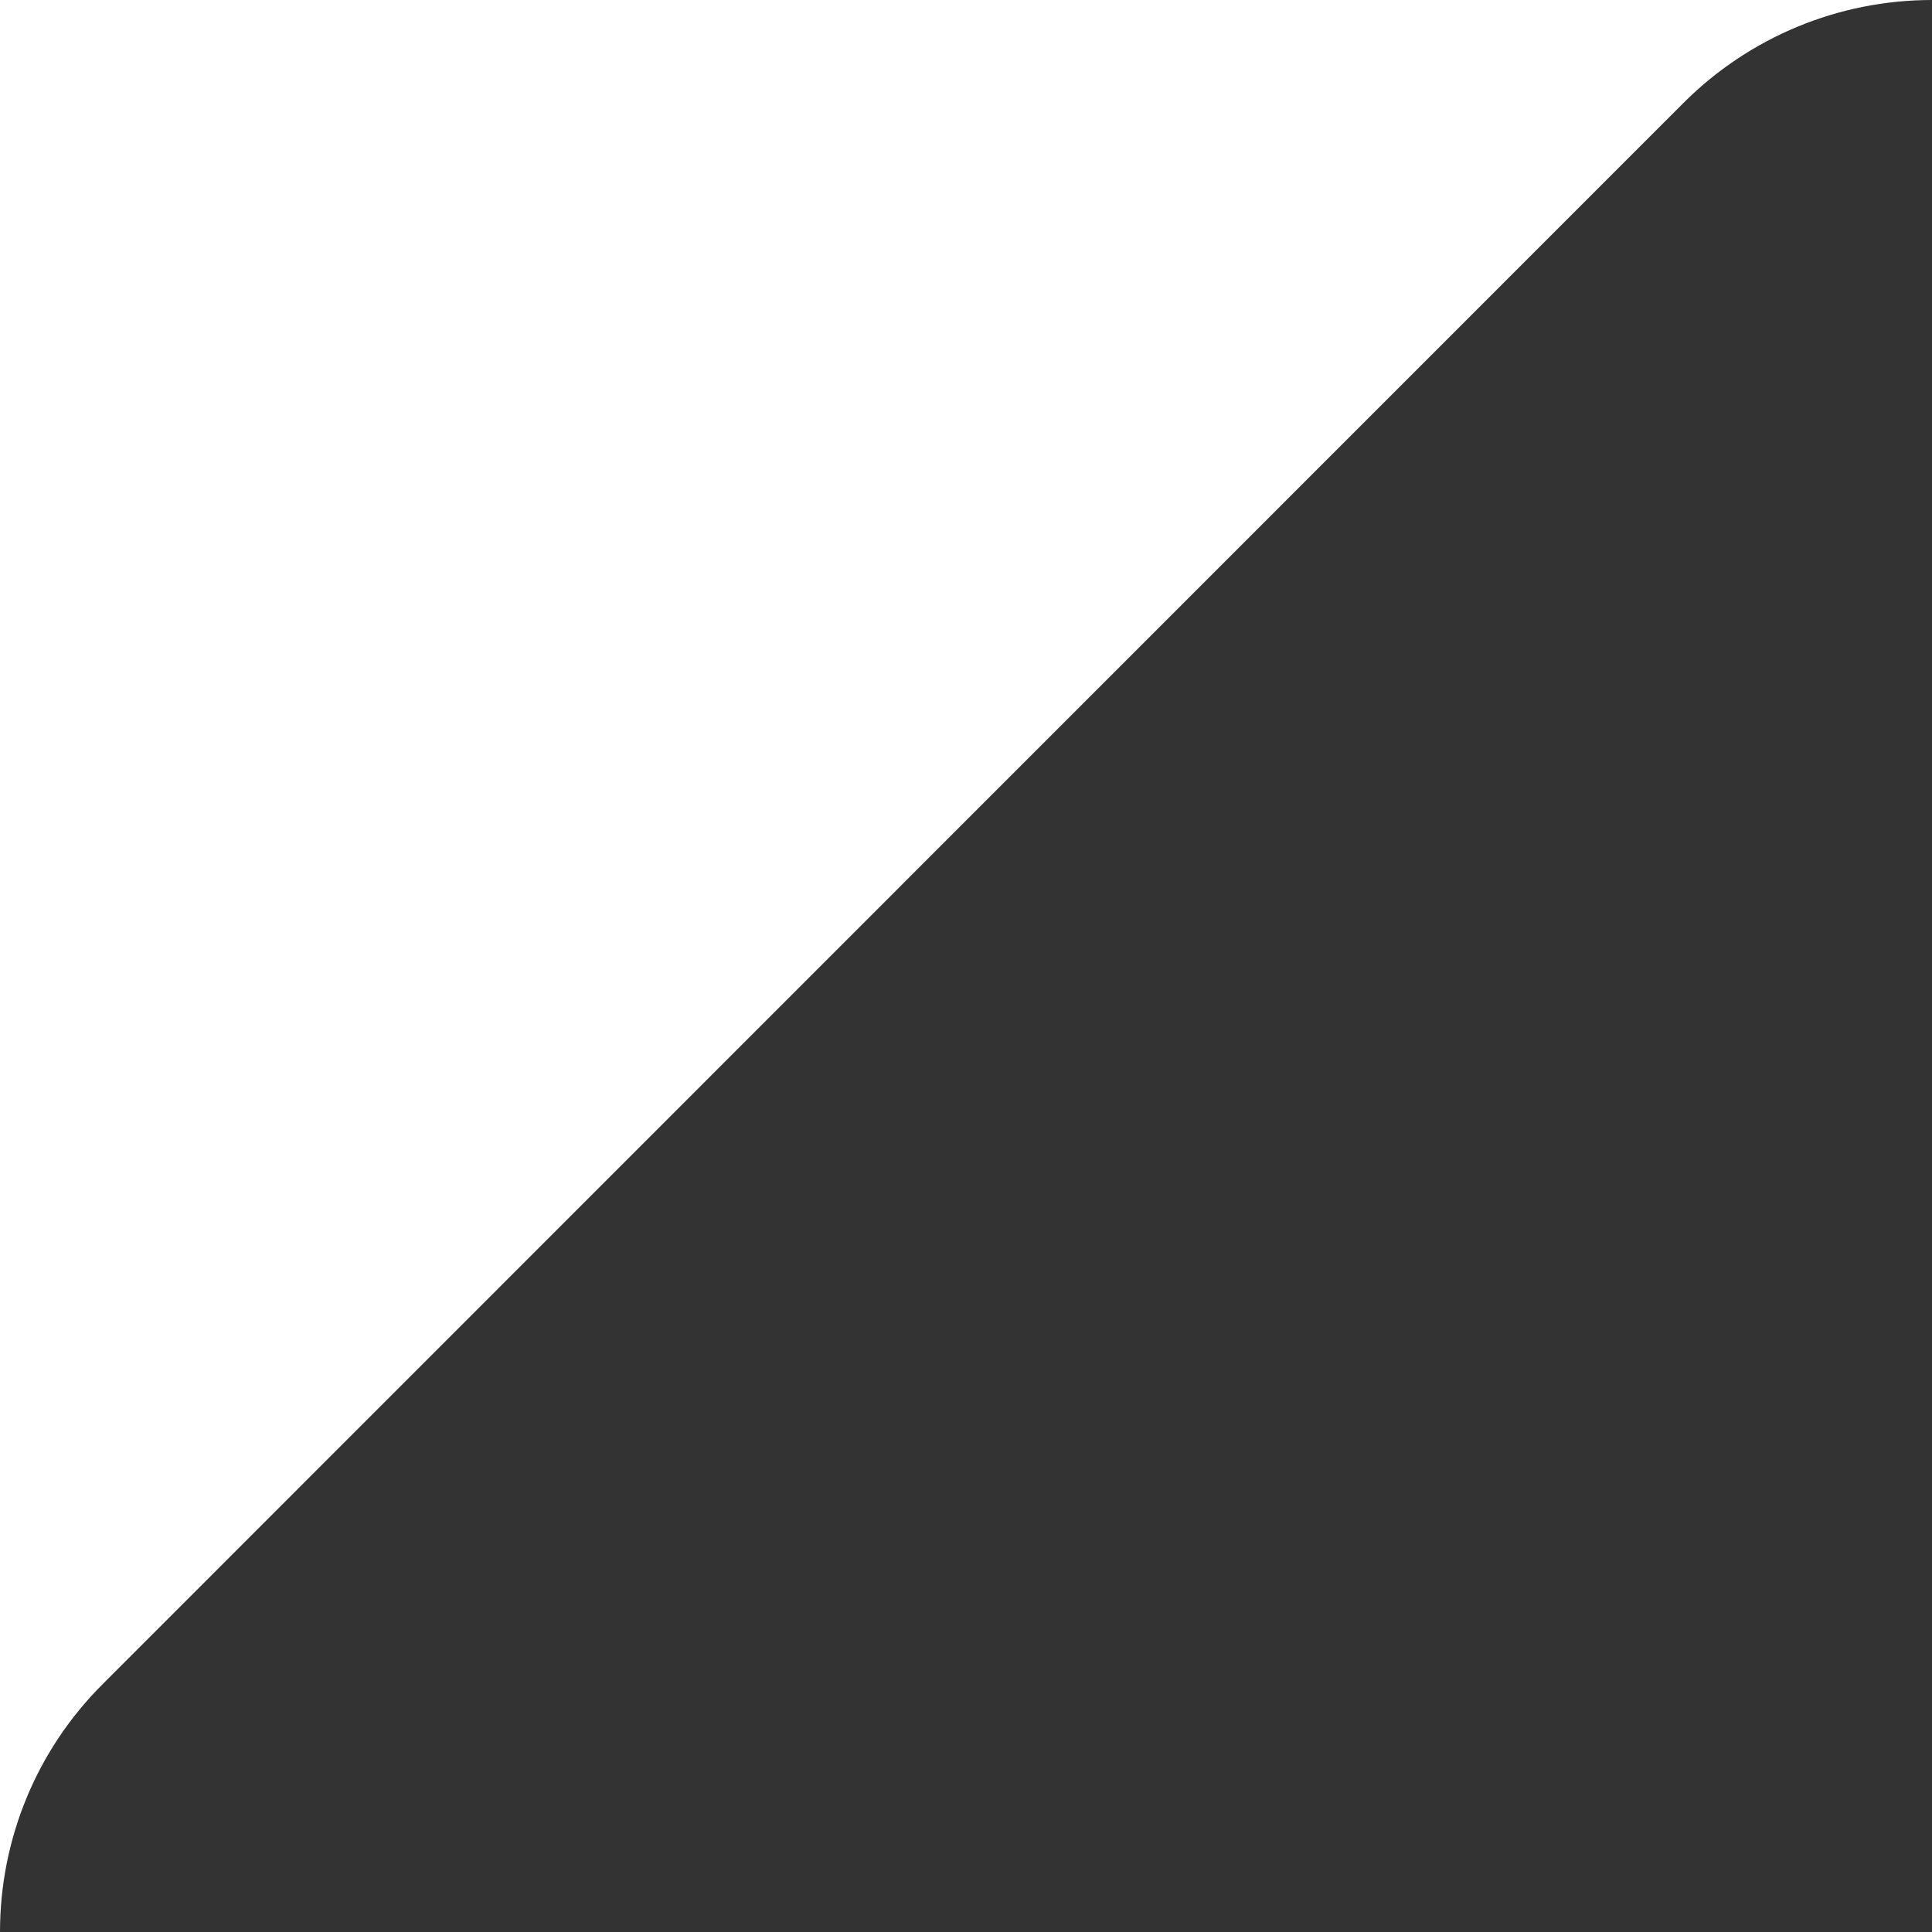 <?xml version="1.0" encoding="utf-8"?><svg version="1.1" id="amСлой_1" xmlns="http://www.w3.org/2000/svg" x="0" y="0" viewBox="0 0 476.4 476.4" xml:space="preserve" width="476.4" height="476.4"><rect x="0" y="0" width="476.4" height="476.4" fill="#333333" stroke="none"/><style>.amst0{fill:#fff}</style><path class="amst0" d="M415.1 25.4C431.4 9.1 453.4 0 476.4 0H0v476.4c0-23 9.1-45 25.4-61.2L415.1 25.4z"/></svg>